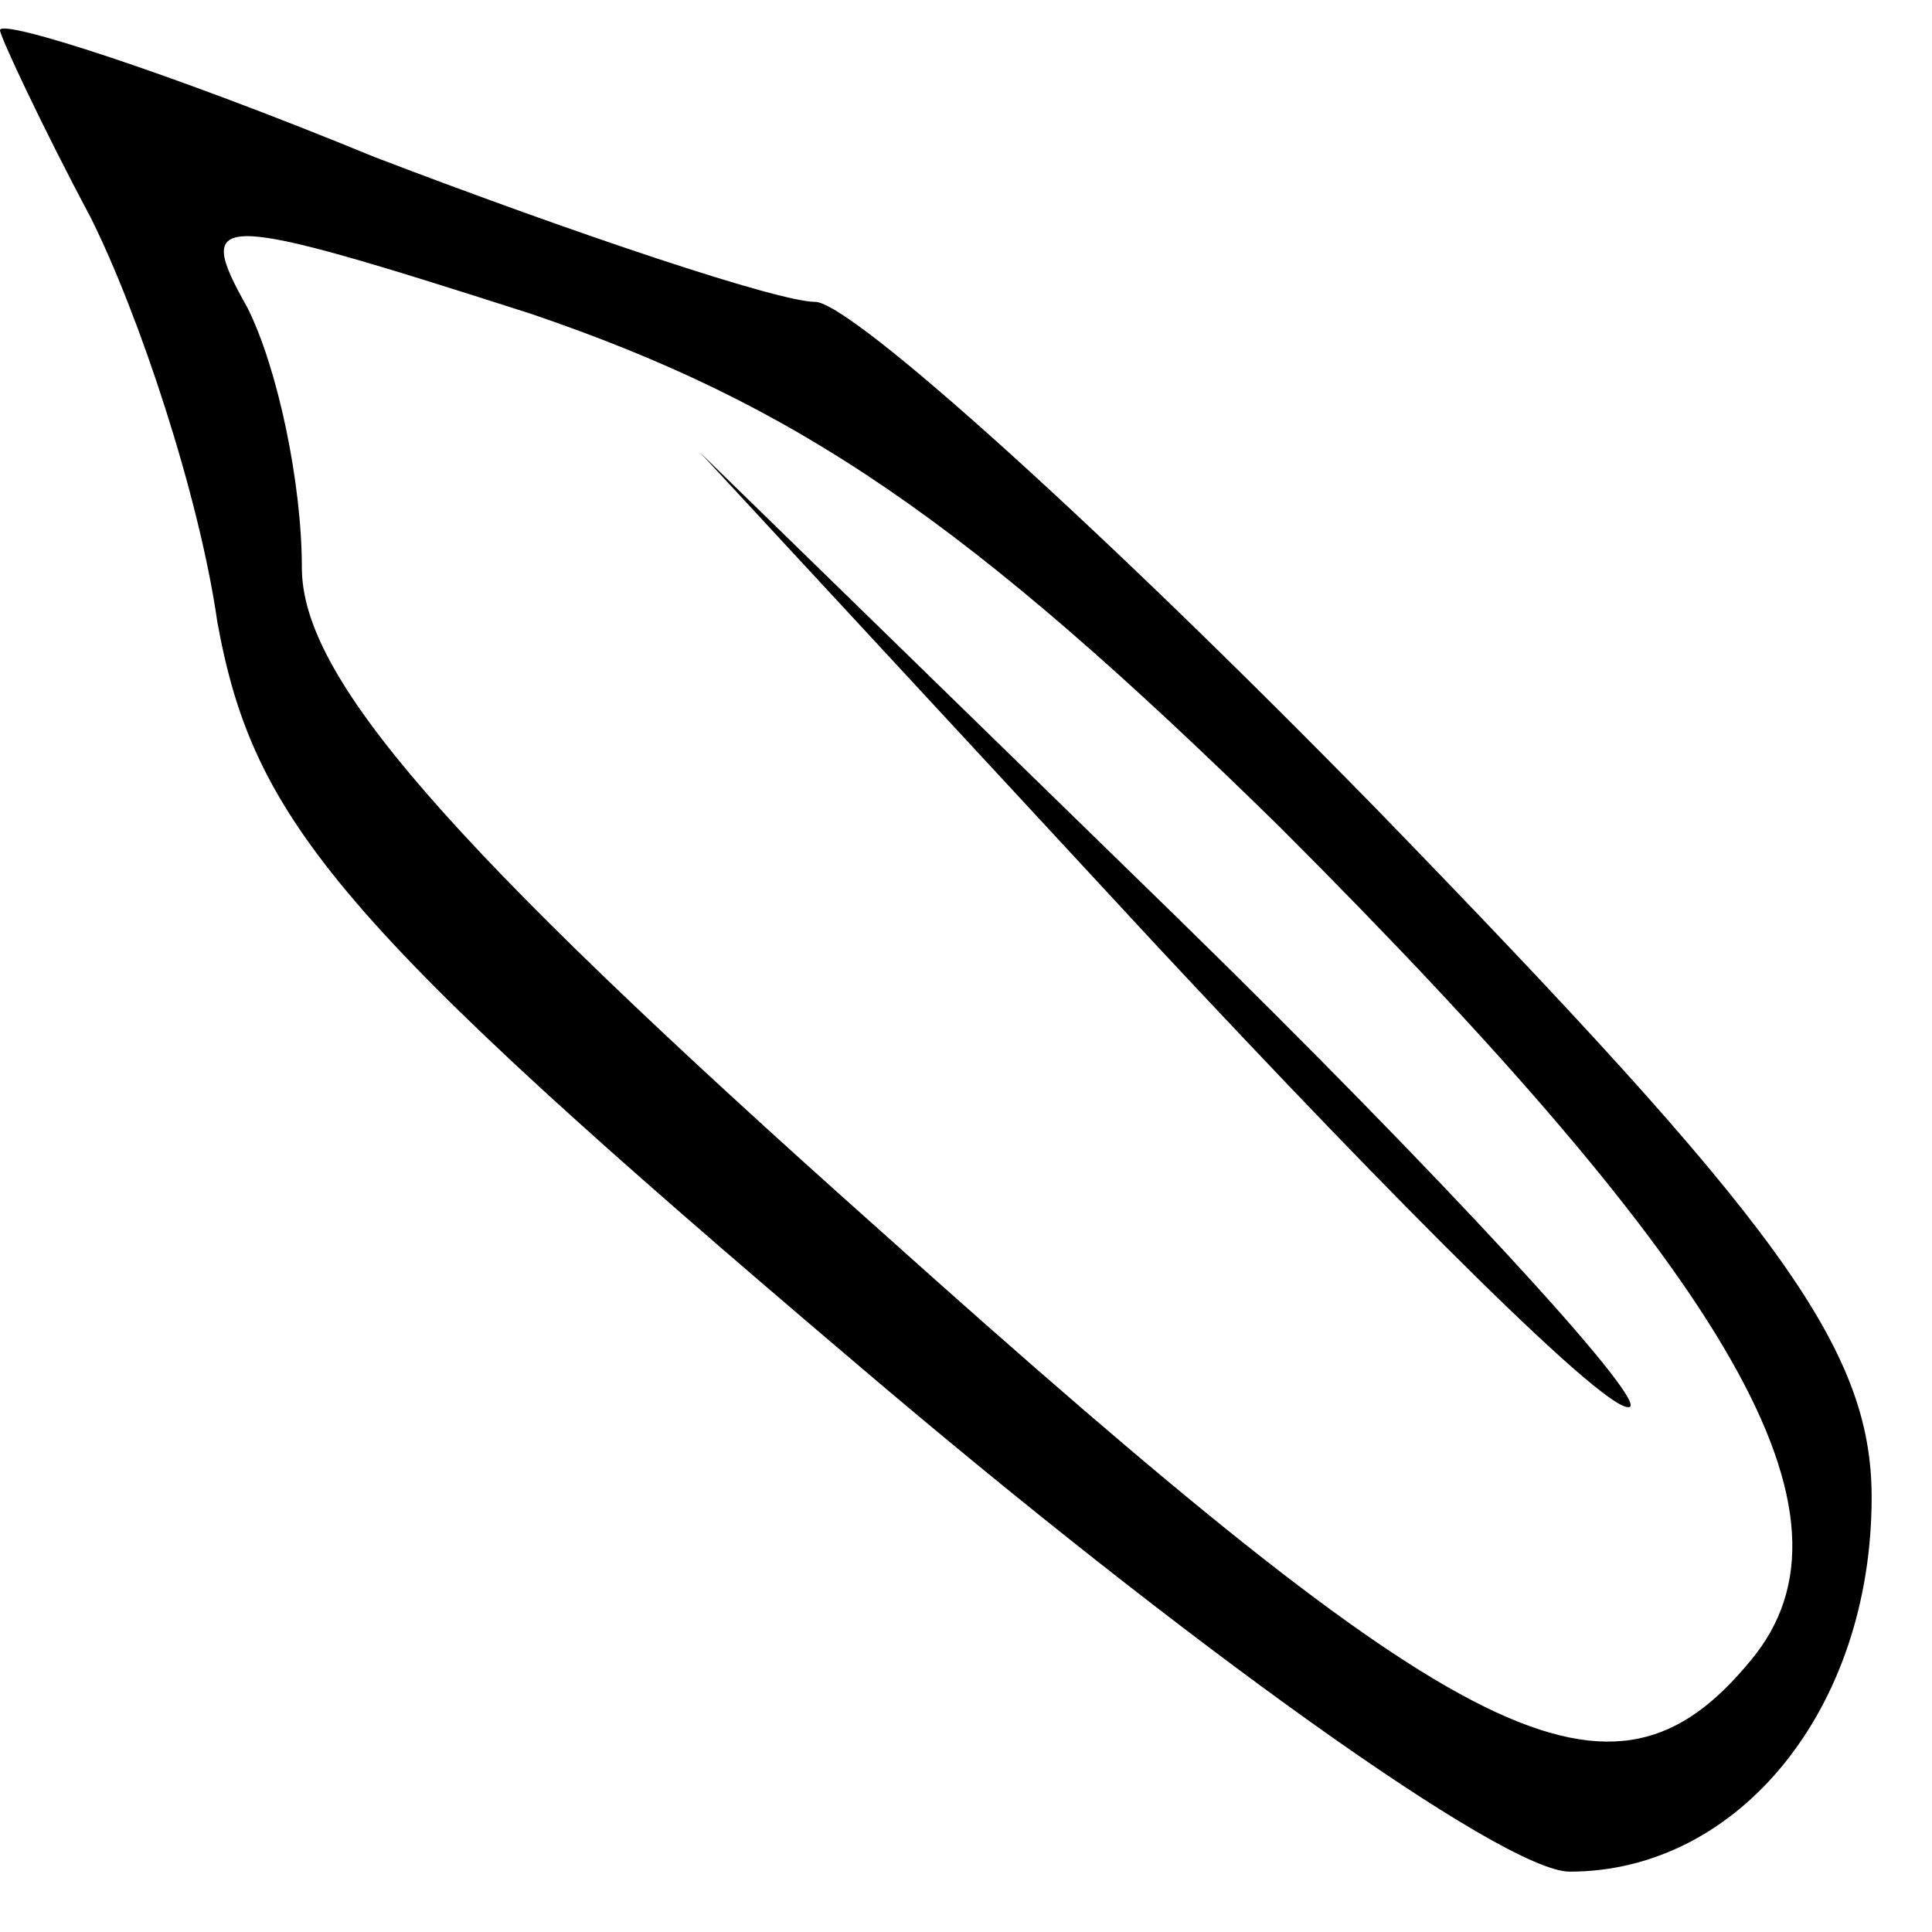 <?xml version="1.0" encoding="UTF-8"?>
<svg xmlns="http://www.w3.org/2000/svg" xmlns:xlink="http://www.w3.org/1999/xlink" width="25px" height="25px" viewBox="0 0 25 25" version="1.1">
<g id="surface1">
<path style=" stroke:none;fill-rule:nonzero;fill:rgb(0%,0%,0%);fill-opacity:1;" d="M 0 0.391 C 0 0.469 0.547 1.641 1.172 2.812 C 1.797 4.062 2.578 6.406 2.812 8.047 C 3.281 10.625 4.375 11.953 11.094 17.656 C 15.312 21.25 19.453 24.219 20.312 24.219 C 22.5 24.219 24.219 22.109 24.219 19.375 C 24.219 17.422 22.969 15.781 17.812 10.469 C 14.297 6.875 11.016 3.906 10.547 3.906 C 10.078 3.906 7.5 3.047 4.844 2.031 C 2.188 0.938 0 0.234 0 0.391 Z M 16.562 10.703 C 22.422 16.562 24.219 19.609 22.656 21.484 C 20.859 23.672 18.984 22.734 11.406 15.938 C 5.703 10.859 3.906 8.75 3.906 7.344 C 3.906 6.25 3.594 4.766 3.203 3.984 C 2.5 2.734 2.734 2.734 6.875 4.062 C 10.312 5.234 12.5 6.719 16.562 10.703 Z M 16.562 10.703 "/>
<path style=" stroke:none;fill-rule:nonzero;fill:rgb(0%,0%,0%);fill-opacity:1;" d="M 14.922 12.188 C 18.125 15.625 20.859 18.359 21.094 18.203 C 21.25 18.047 18.672 15.234 15.234 11.875 L 9.062 5.859 Z M 14.922 12.188 "/>
</g>
</svg>
